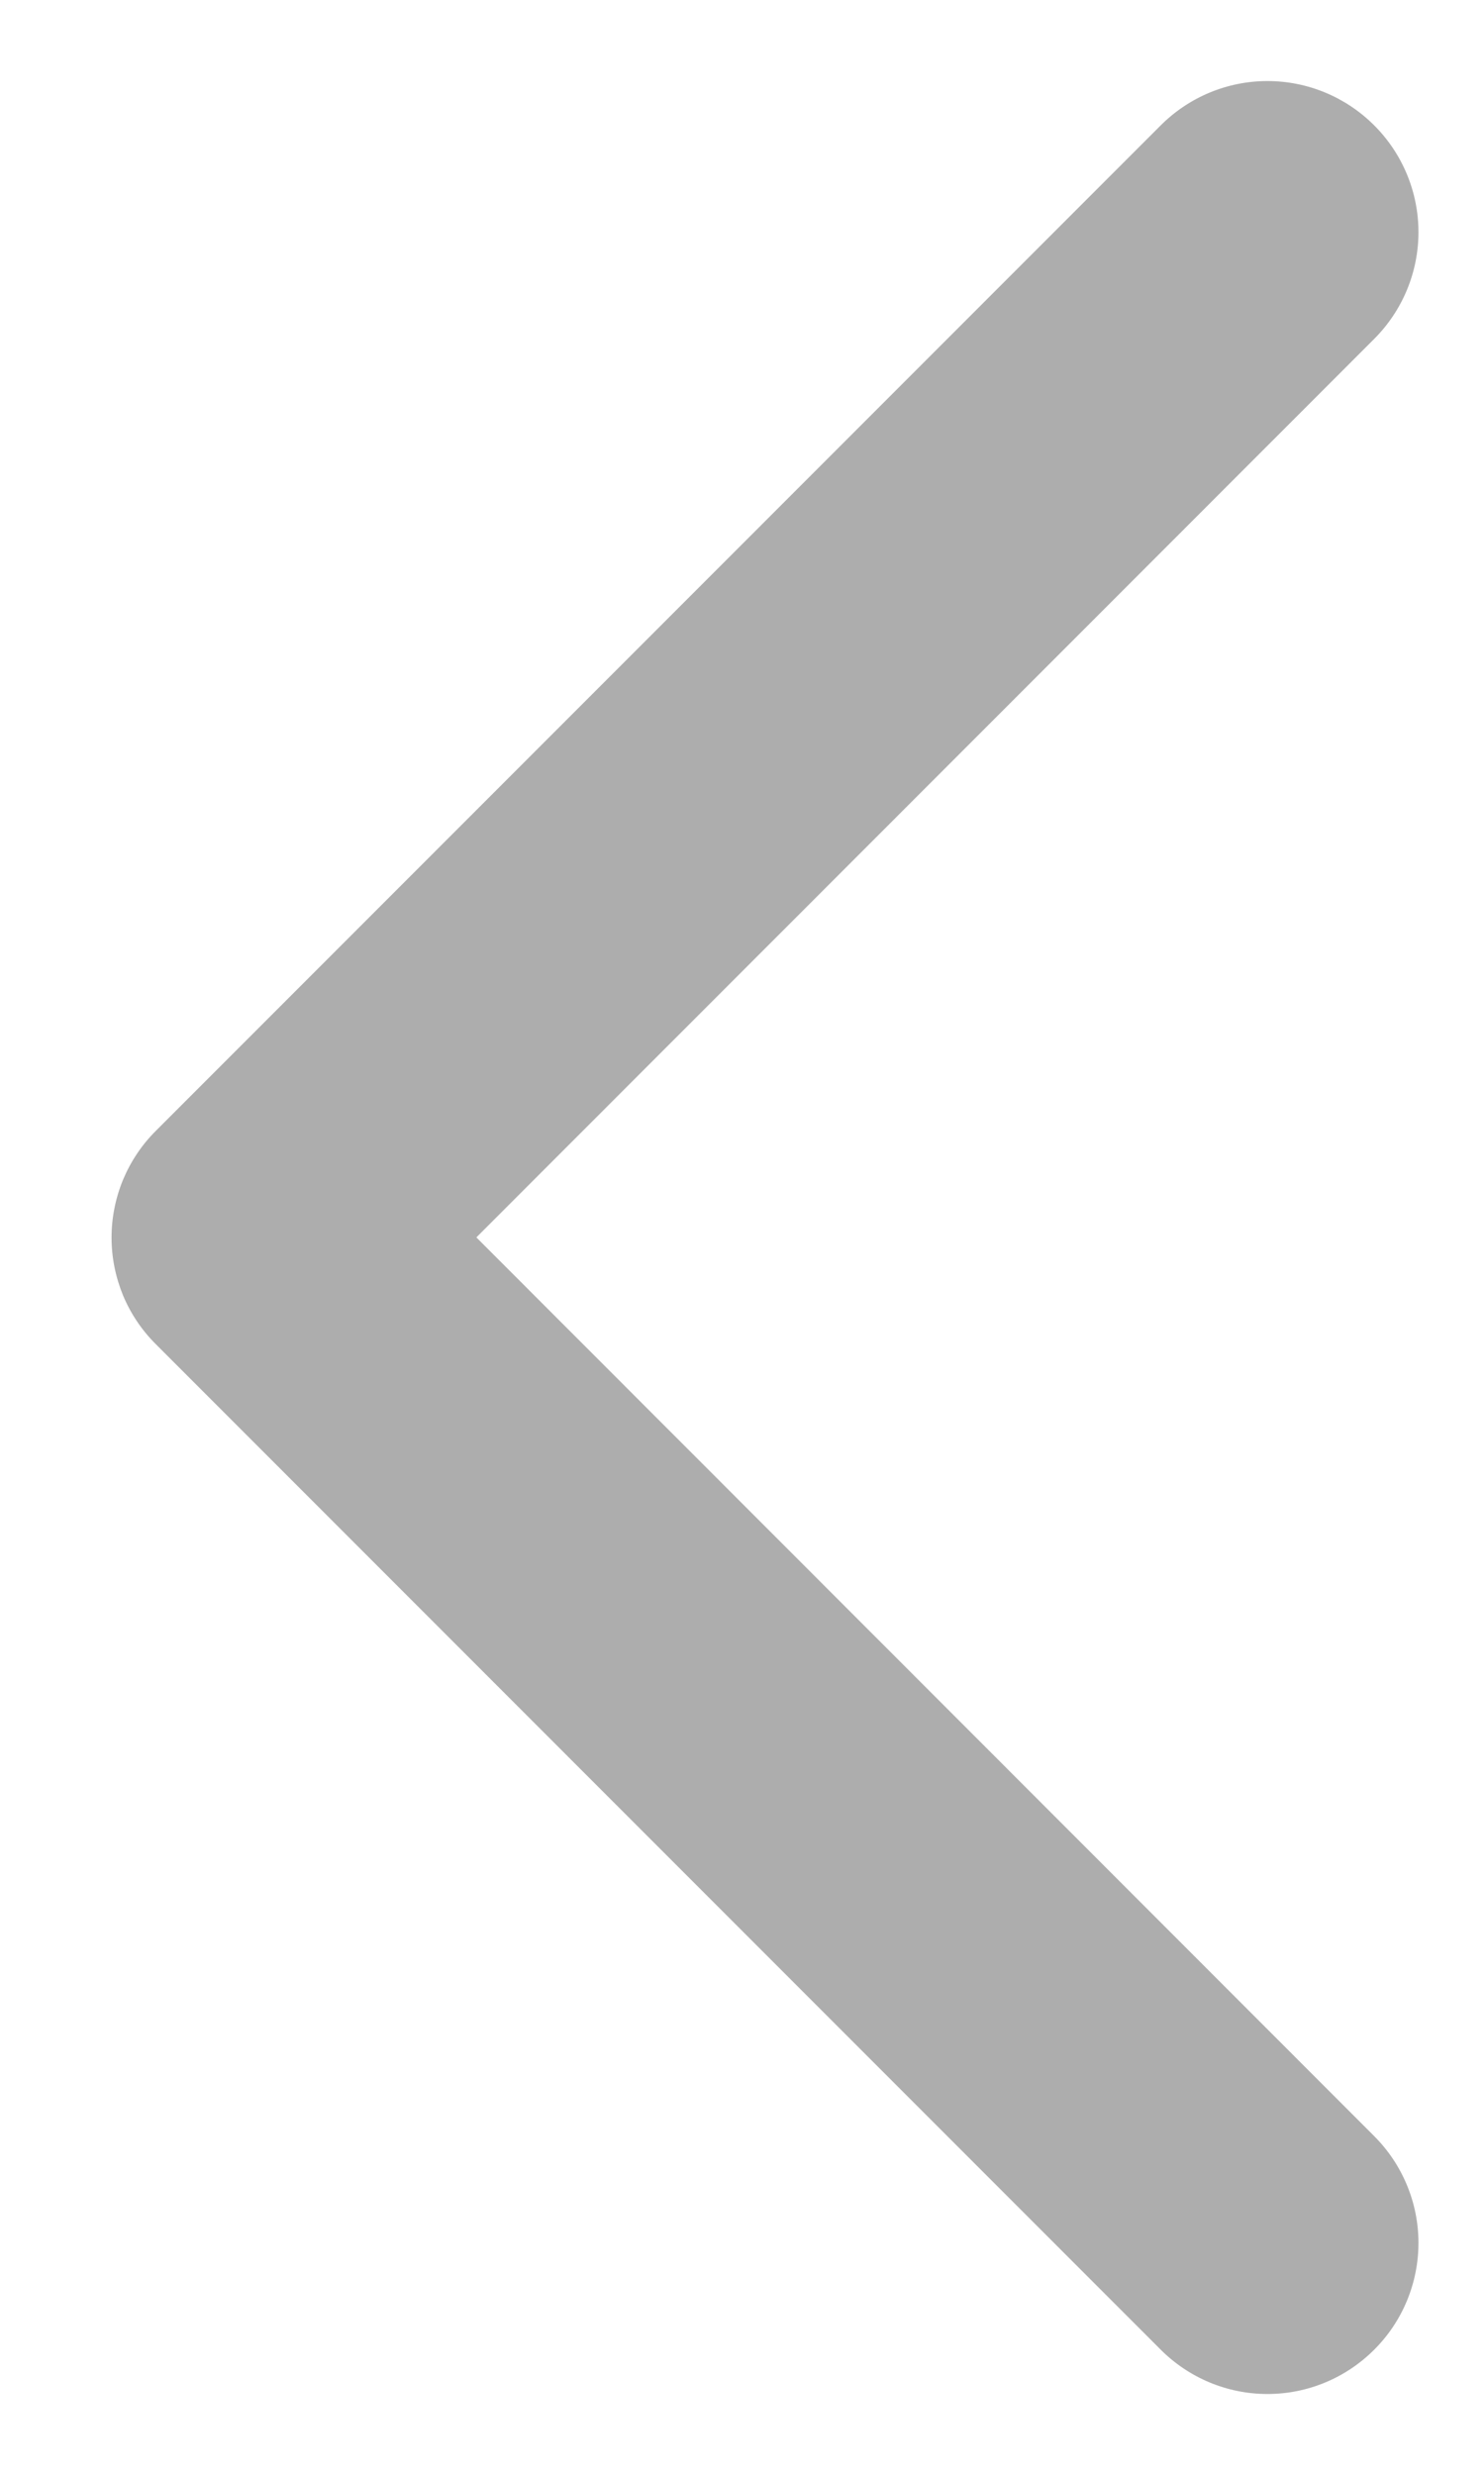 <svg width="12" height="20" viewBox="0 0 12 20" fill="none" xmlns="http://www.w3.org/2000/svg">
<path d="M11.112 17.263C11.341 17.492 11.47 17.802 11.47 18.126C11.47 18.45 11.341 18.761 11.112 18.989C10.883 19.218 10.573 19.347 10.249 19.347C9.925 19.347 9.615 19.218 9.386 18.989L1.261 10.864C1.147 10.751 1.057 10.617 0.995 10.469C0.934 10.32 0.902 10.162 0.902 10.001C0.902 9.841 0.934 9.682 0.995 9.534C1.057 9.386 1.147 9.251 1.261 9.138L9.386 1.013C9.615 0.784 9.925 0.655 10.249 0.655C10.573 0.655 10.883 0.784 11.112 1.013C11.341 1.242 11.47 1.552 11.47 1.876C11.47 2.2 11.341 2.51 11.112 2.739L3.852 10L11.112 17.263Z" fill="#ADADAD"/>
</svg>

